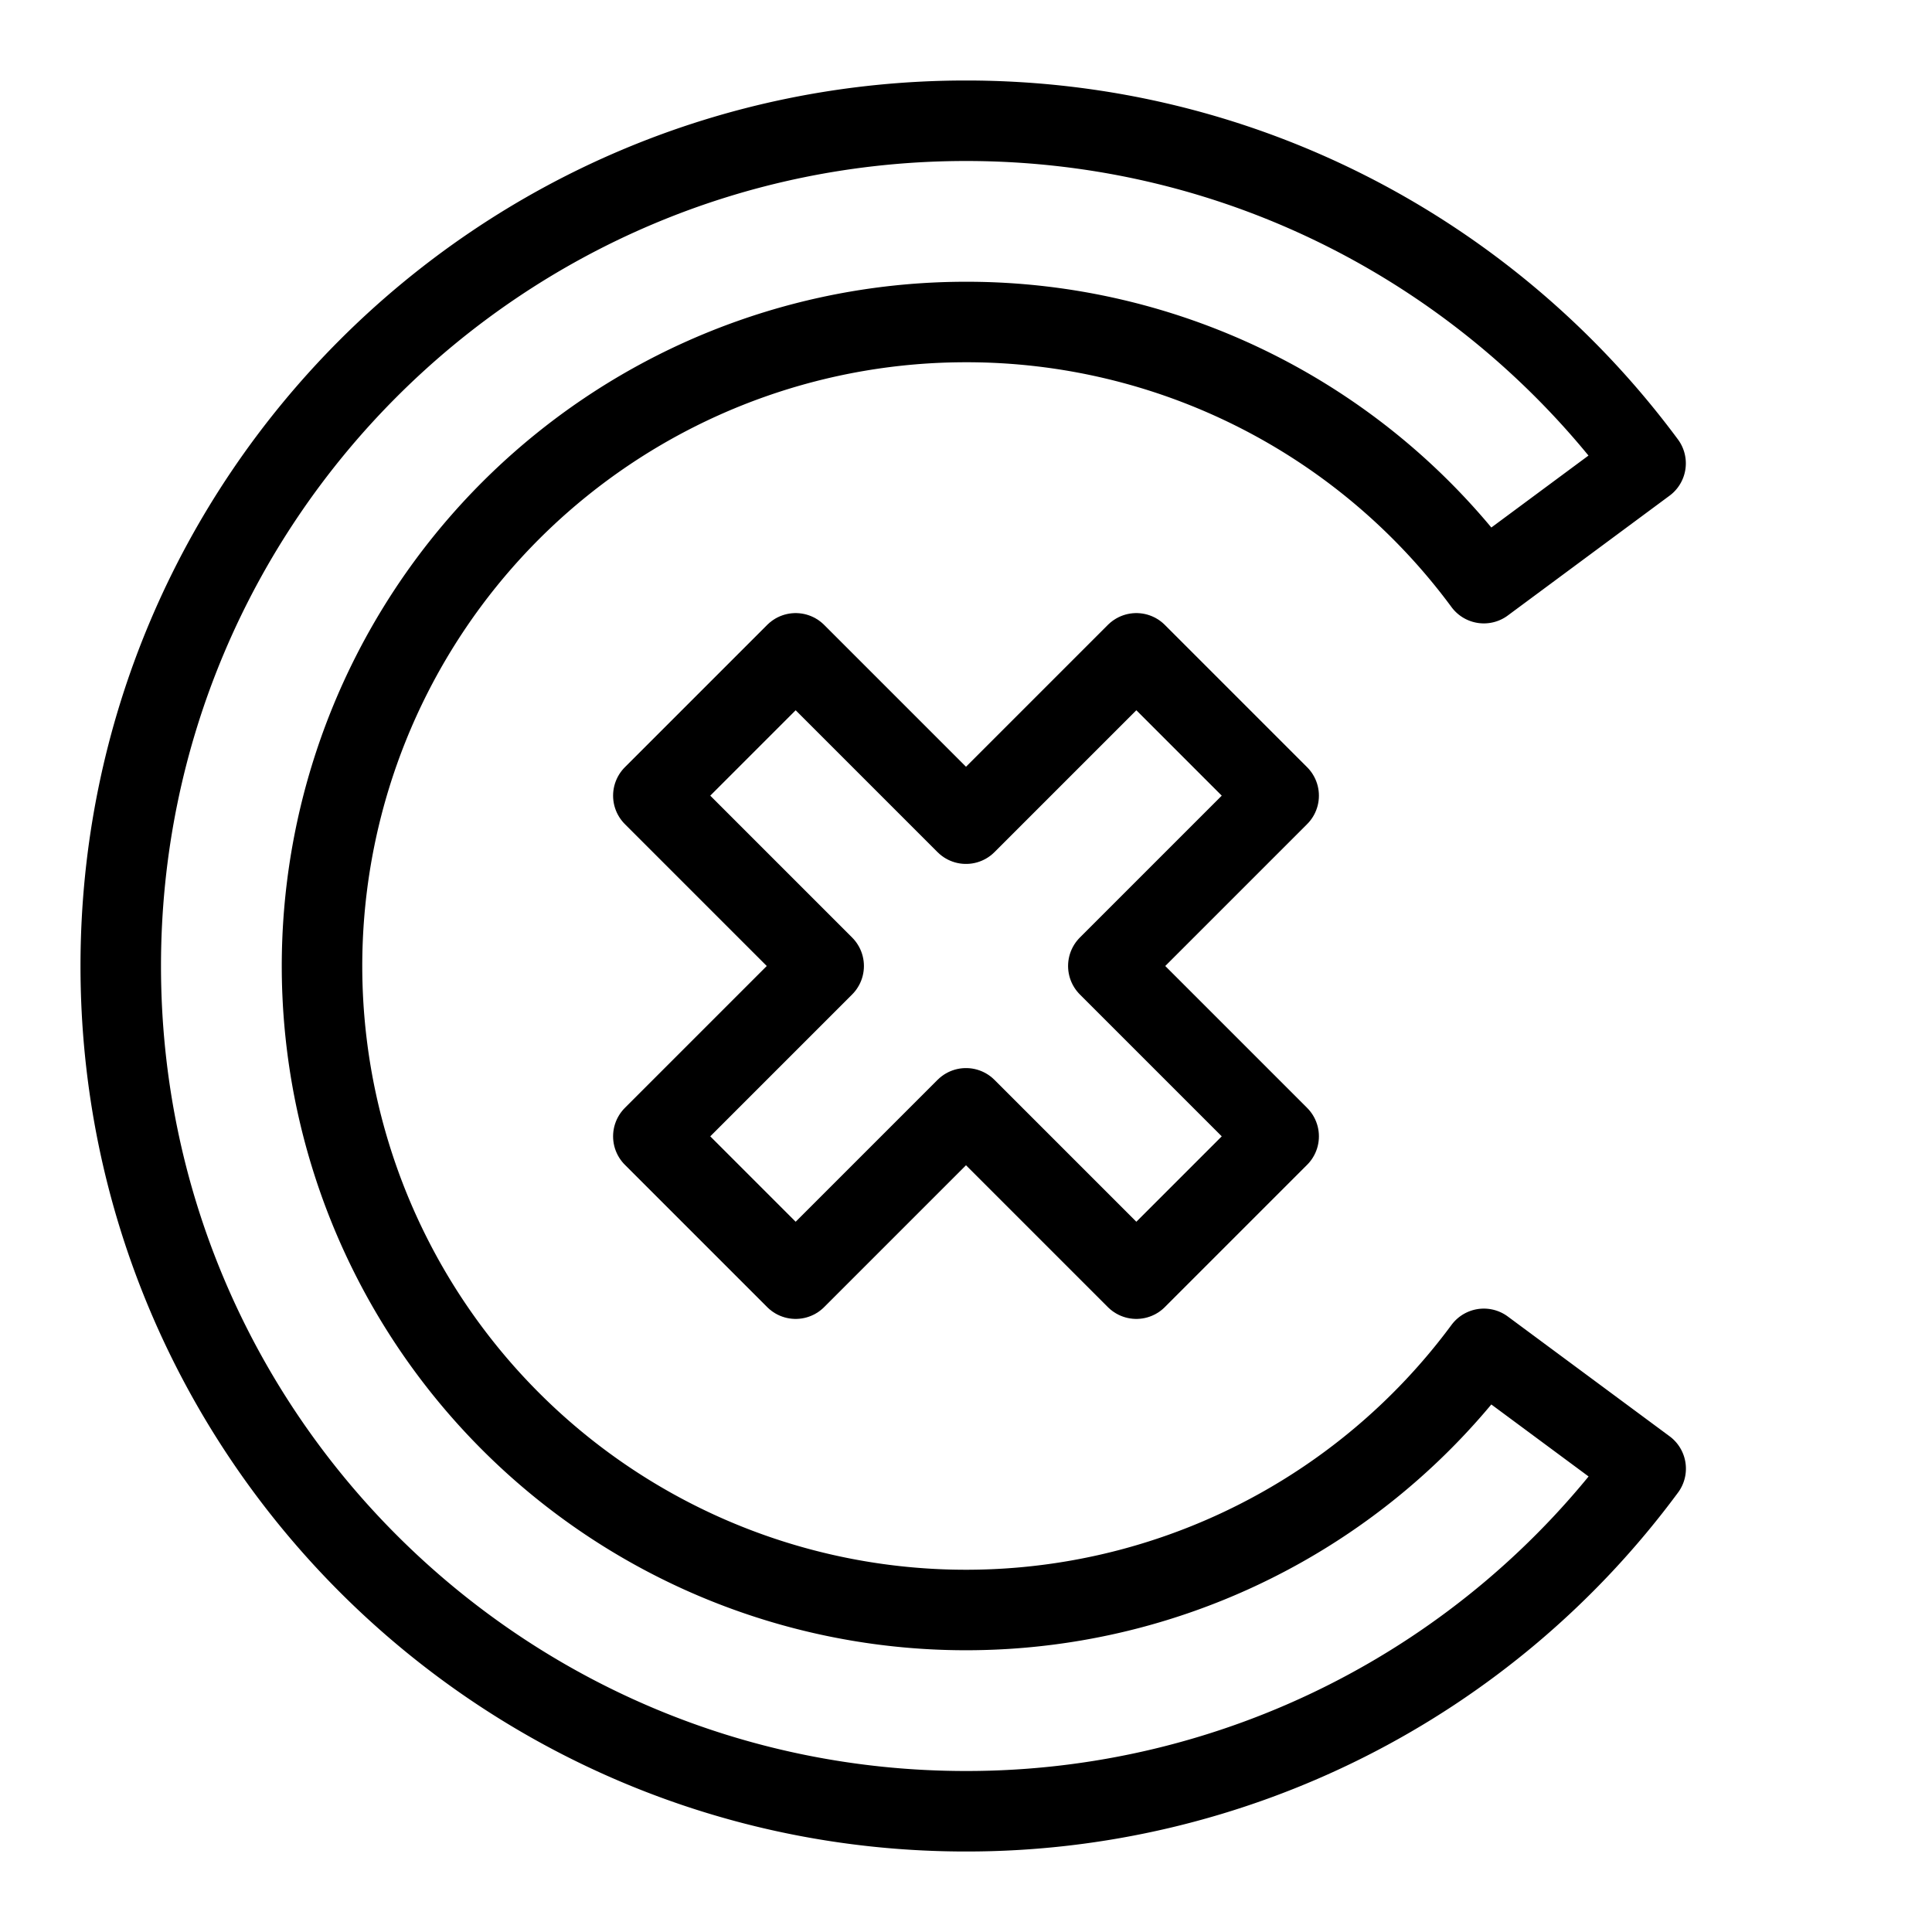 <svg xmlns="http://www.w3.org/2000/svg" fill="none" viewBox="0 0 24 24" id="Coroflot-Logo--Streamline-Logos">
  <desc>
    Coroflot Logo Streamline Icon: https://streamlinehq.com
  </desc>
  <path stroke="#000000" stroke-linejoin="round" d="m12 13.768 2.116 2.116 1.768 -1.768L13.768 12l2.116 -2.116 -1.768 -1.768L12 10.232 9.884 8.116 8.116 9.884 10.232 12l-2.116 2.116 1.768 1.768L12 13.768Z" stroke-width="1"></path>
  <path stroke="#000000" stroke-linejoin="round" d="M12 4a8 8 0 1 0 6.433 12.756l2.01 1.488A10.487 10.487 0 0 1 12 22.5C6.201 22.5 1.5 17.799 1.5 12S6.201 1.5 12 1.5c3.461 0 6.532 1.676 8.442 4.256l-2.009 1.488A7.987 7.987 0 0 0 12 4Z" clip-rule="evenodd" stroke-width="1"></path>
</svg>